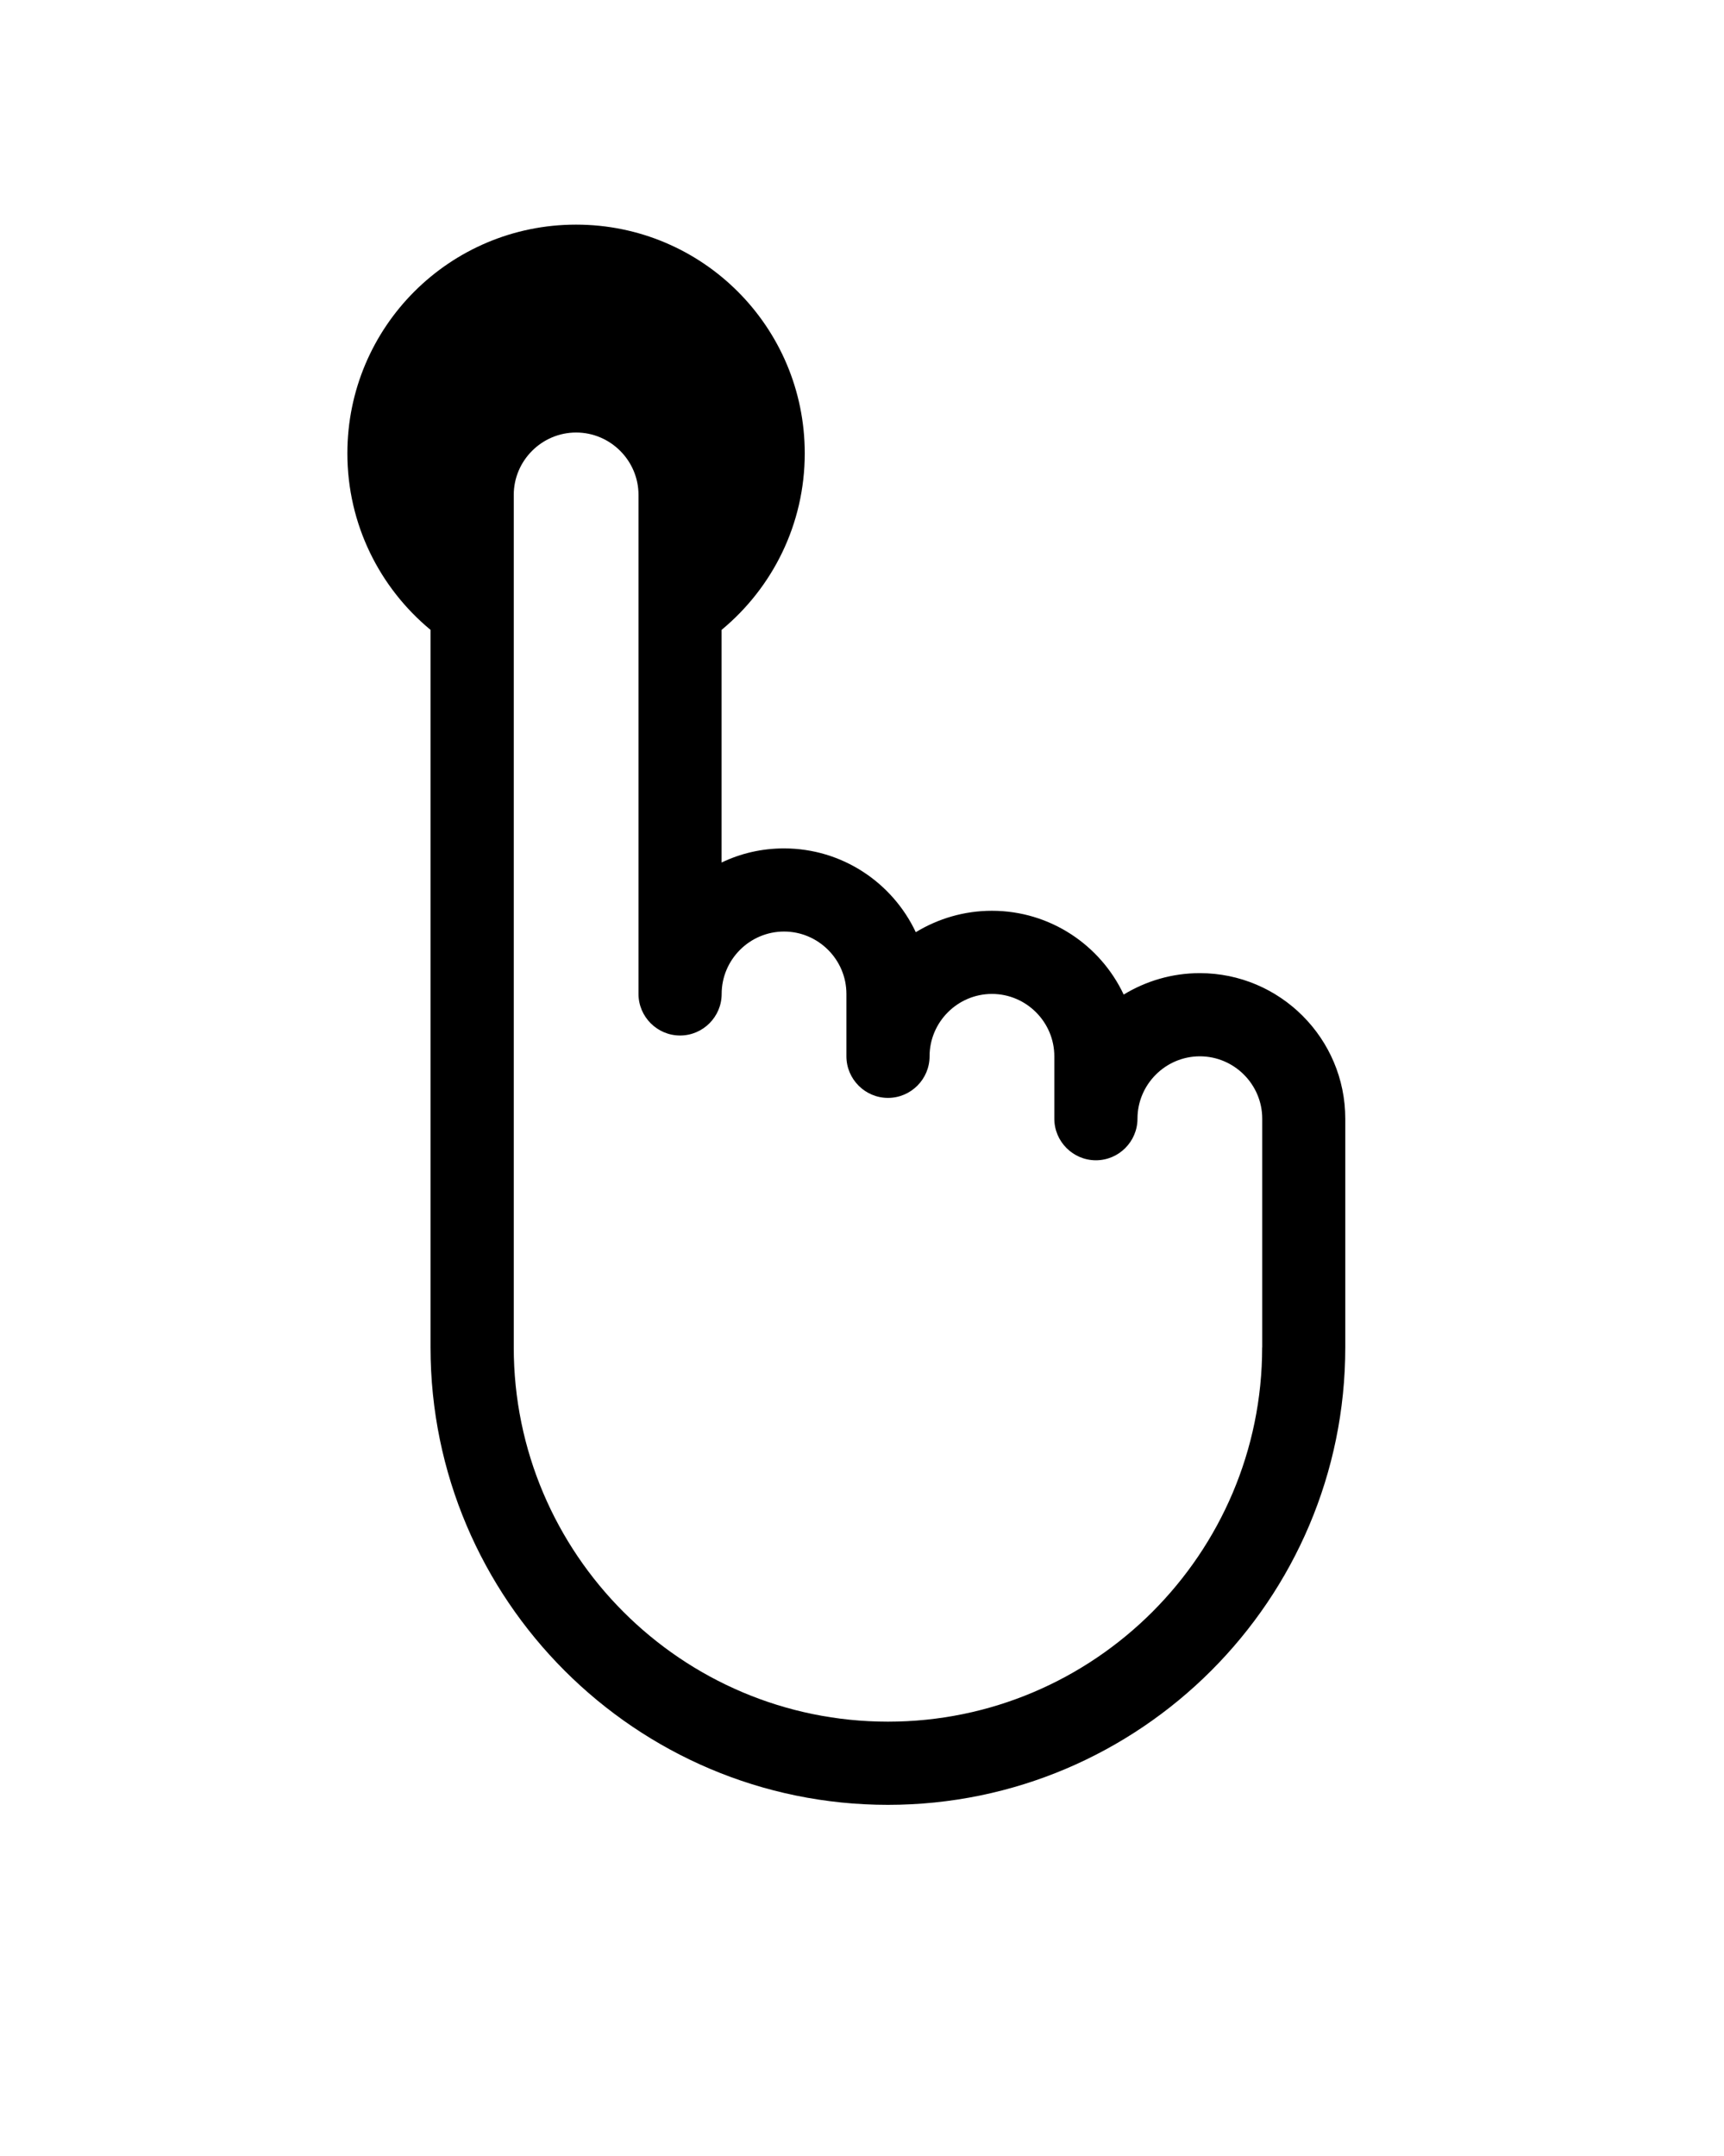 <?xml version="1.0" encoding="utf-8"?>
<!-- Generated by IcoMoon.io -->
<!DOCTYPE svg PUBLIC "-//W3C//DTD SVG 1.1//EN" "http://www.w3.org/Graphics/SVG/1.1/DTD/svg11.dtd">
<svg version="1.1" xmlns="http://www.w3.org/2000/svg" xmlns:xlink="http://www.w3.org/1999/xlink" width="819" height="1024" viewBox="0 0 819 1024">
<g id="icomoon-ignore">
</g>
<path d="M569.968 462.234c-13.233 0-25.577 3.753-36.151 10.174-11.063-23.505-34.96-39.798-62.617-39.798-13.233 0-25.577 3.753-36.151 10.174-11.063-23.505-34.96-39.798-62.617-39.798-10.565 0-20.641 2.374-29.632 6.715v-110.516c24.1-19.948 39.504-50.069 39.504-83.846 0-60.047-48.593-108.64-108.64-108.64s-108.64 48.593-108.64 108.64c0 33.777 15.404 63.898 39.504 83.846v340.826c0 119.801 97.479 217.28 217.28 217.28s217.28-97.479 217.28-217.28v-108.64c0-38.125-31.011-69.136-69.136-69.136zM599.598 640.004c0 97.969-79.799 177.768-177.768 177.768-98.075 0-177.768-79.799-177.768-177.768v-404.928c0-16.293 13.331-29.632 29.632-29.632s29.632 13.331 29.632 29.632v237.032c0 10.867 8.885 19.752 19.752 19.752s19.752-8.885 19.752-19.752c0-16.293 13.331-29.632 29.632-29.632s29.632 13.331 29.632 29.632v29.632c0 10.867 8.885 19.752 19.752 19.752s19.752-8.885 19.752-19.752c0-16.293 13.331-29.632 29.632-29.632s29.632 13.331 29.632 29.632v29.632c0 10.867 8.885 19.752 19.752 19.752s19.752-8.885 19.752-19.752c0-16.293 13.331-29.632 29.632-29.632s29.632 13.331 29.632 29.632v108.64z"></path>
</svg>
